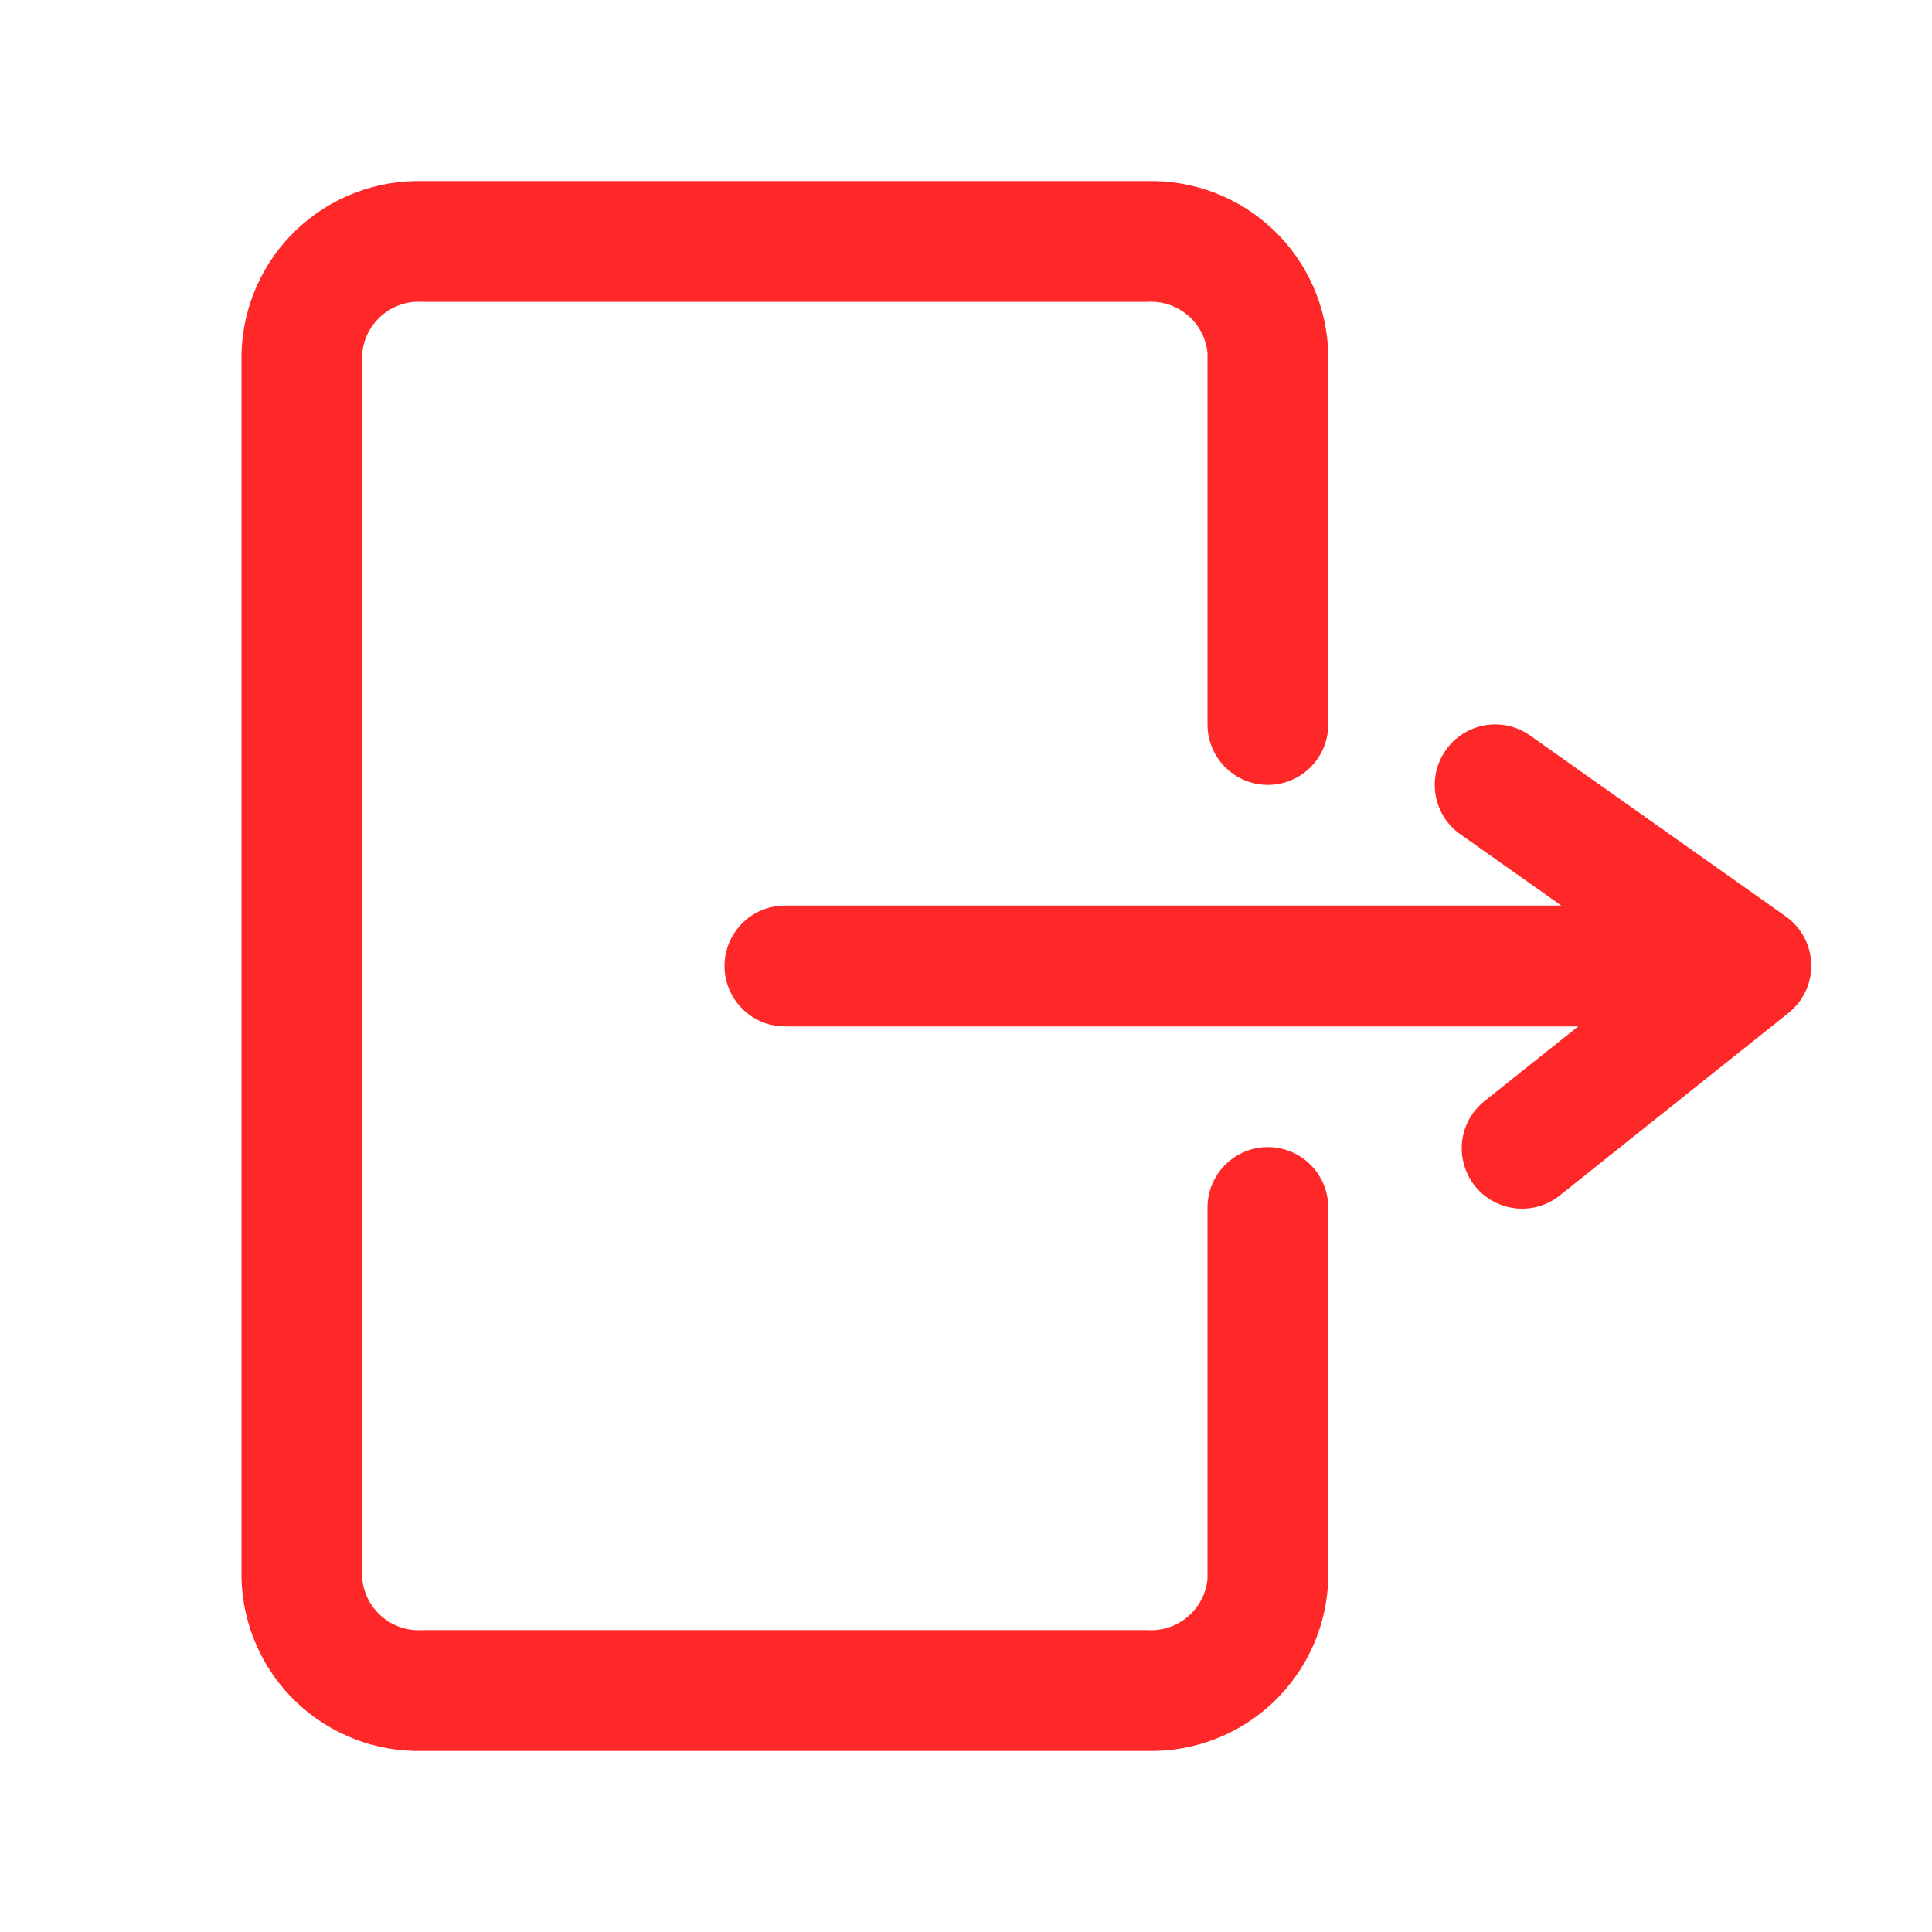 <svg width="30" height="30" viewBox="0 0 30 30" fill="none" xmlns="http://www.w3.org/2000/svg">
<path d="M18.75 18.75V24.516C18.729 24.744 18.619 24.956 18.443 25.105C18.268 25.254 18.042 25.328 17.812 25.312H6.562C6.333 25.328 6.107 25.254 5.932 25.105C5.757 24.956 5.646 24.744 5.625 24.516V5.484C5.646 5.255 5.757 5.044 5.932 4.895C6.107 4.746 6.333 4.672 6.562 4.687H17.812C18.042 4.672 18.268 4.746 18.443 4.895C18.619 5.044 18.729 5.255 18.75 5.484V11.25C18.75 11.499 18.849 11.737 19.025 11.913C19.2 12.089 19.439 12.188 19.688 12.188C19.936 12.188 20.175 12.089 20.35 11.913C20.526 11.737 20.625 11.499 20.625 11.25V5.484C20.605 4.757 20.298 4.068 19.771 3.567C19.244 3.066 18.54 2.795 17.812 2.812H6.562C5.836 2.795 5.131 3.066 4.604 3.567C4.077 4.068 3.77 4.757 3.75 5.484V24.516C3.77 25.242 4.077 25.932 4.604 26.433C5.131 26.934 5.836 27.205 6.562 27.188H17.812C18.54 27.205 19.244 26.934 19.771 26.433C20.298 25.932 20.605 25.242 20.625 24.516V18.75C20.625 18.501 20.526 18.263 20.35 18.087C20.175 17.911 19.936 17.812 19.688 17.812C19.439 17.812 19.2 17.911 19.025 18.087C18.849 18.263 18.75 18.501 18.75 18.75Z" fill="#FF2828"/>
<path d="M27.731 14.231L23.756 11.419C23.553 11.276 23.302 11.22 23.058 11.262C22.814 11.305 22.596 11.442 22.453 11.644C22.381 11.745 22.33 11.858 22.302 11.979C22.275 12.1 22.271 12.225 22.292 12.347C22.313 12.469 22.358 12.586 22.424 12.69C22.49 12.795 22.577 12.885 22.678 12.956L24.244 14.062H12.188C11.939 14.062 11.7 14.161 11.525 14.337C11.349 14.513 11.25 14.751 11.25 15C11.25 15.249 11.349 15.487 11.525 15.663C11.7 15.839 11.939 15.938 12.188 15.938H24.506L23.072 17.081C22.971 17.157 22.887 17.252 22.824 17.36C22.761 17.469 22.721 17.589 22.705 17.713C22.689 17.838 22.699 17.965 22.733 18.085C22.767 18.206 22.825 18.319 22.903 18.417C22.982 18.515 23.079 18.596 23.19 18.656C23.3 18.715 23.422 18.752 23.547 18.764C23.672 18.776 23.798 18.762 23.918 18.725C24.037 18.687 24.148 18.625 24.244 18.544L27.769 15.731C27.883 15.641 27.975 15.525 28.037 15.394C28.099 15.262 28.129 15.117 28.125 14.972C28.122 14.826 28.084 14.684 28.016 14.555C27.947 14.427 27.85 14.316 27.731 14.231Z" fill="#FF2828"/>
</svg>
